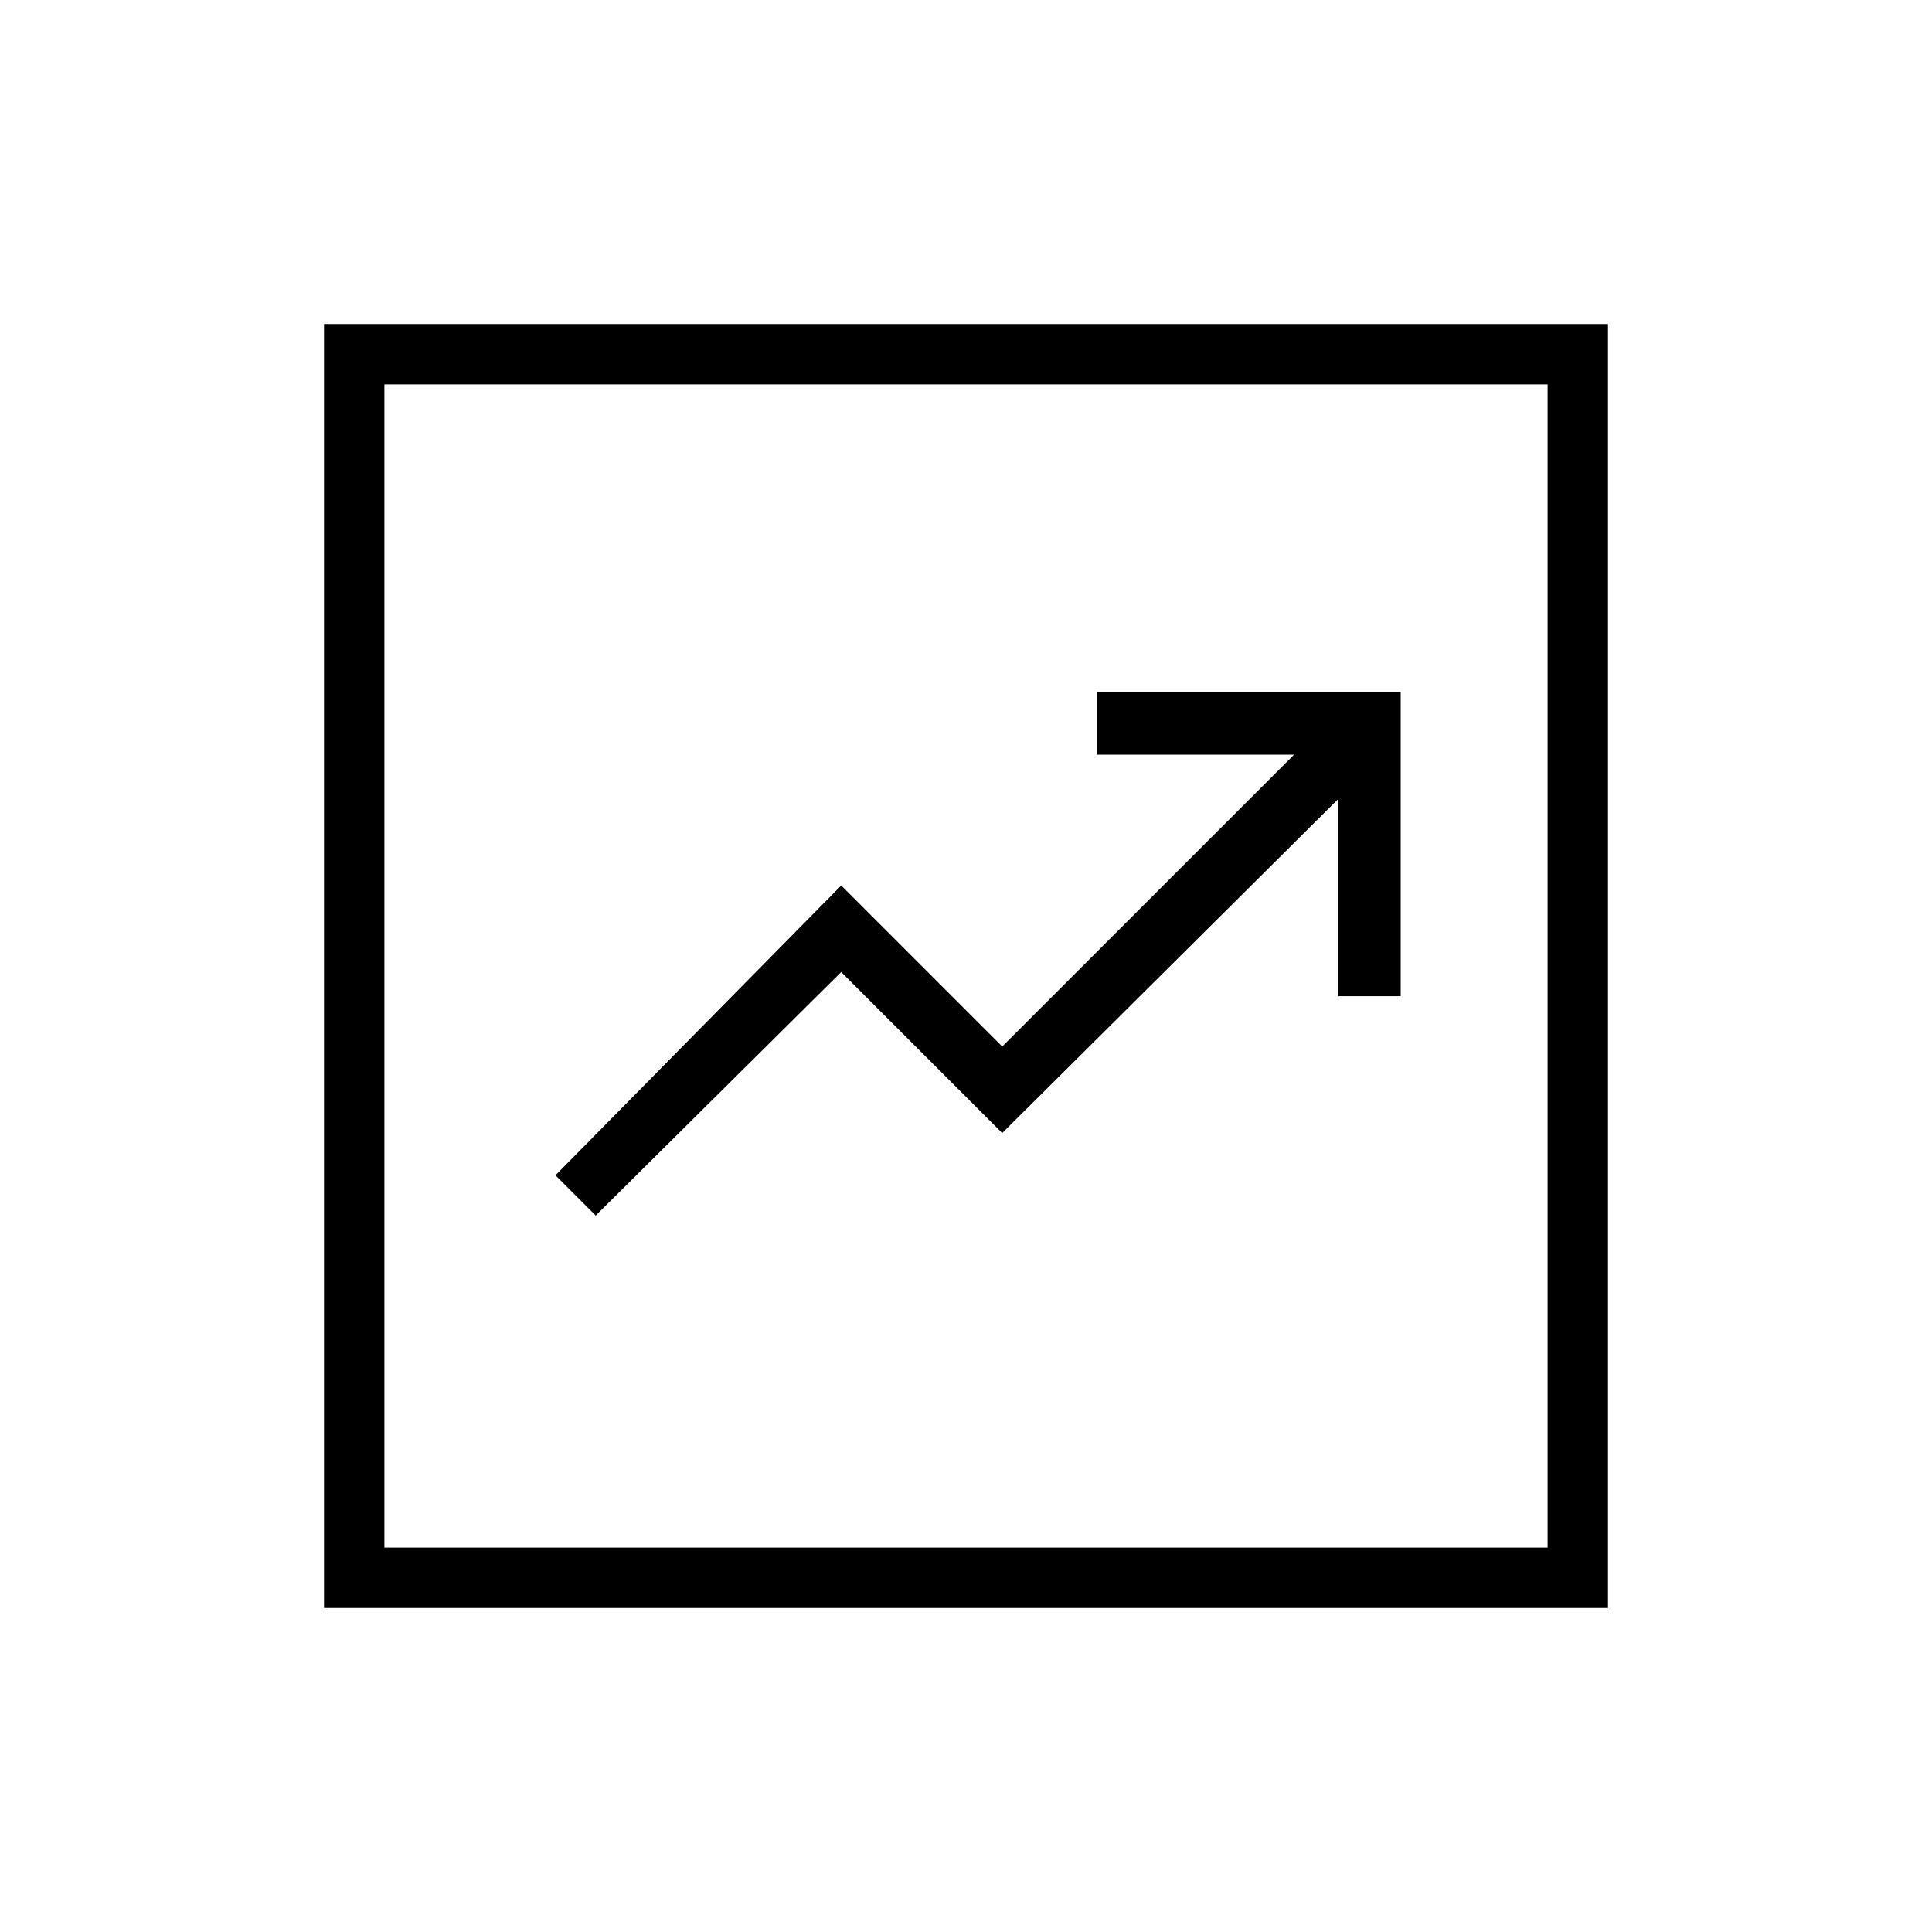 <svg xmlns="http://www.w3.org/2000/svg" height="48" width="48"><path d="m14.8 30.2 6.1-6.05 4 4 8.35-8.3v4.9h1.55V17.2h-7.55v1.55h4.9L24.9 26l-4-4-7.1 7.2Zm-6.75 9.75V8.05h31.9v31.9Zm1.5-1.5h28.9V9.55H9.55Zm0-28.9v28.9Z"/></svg>